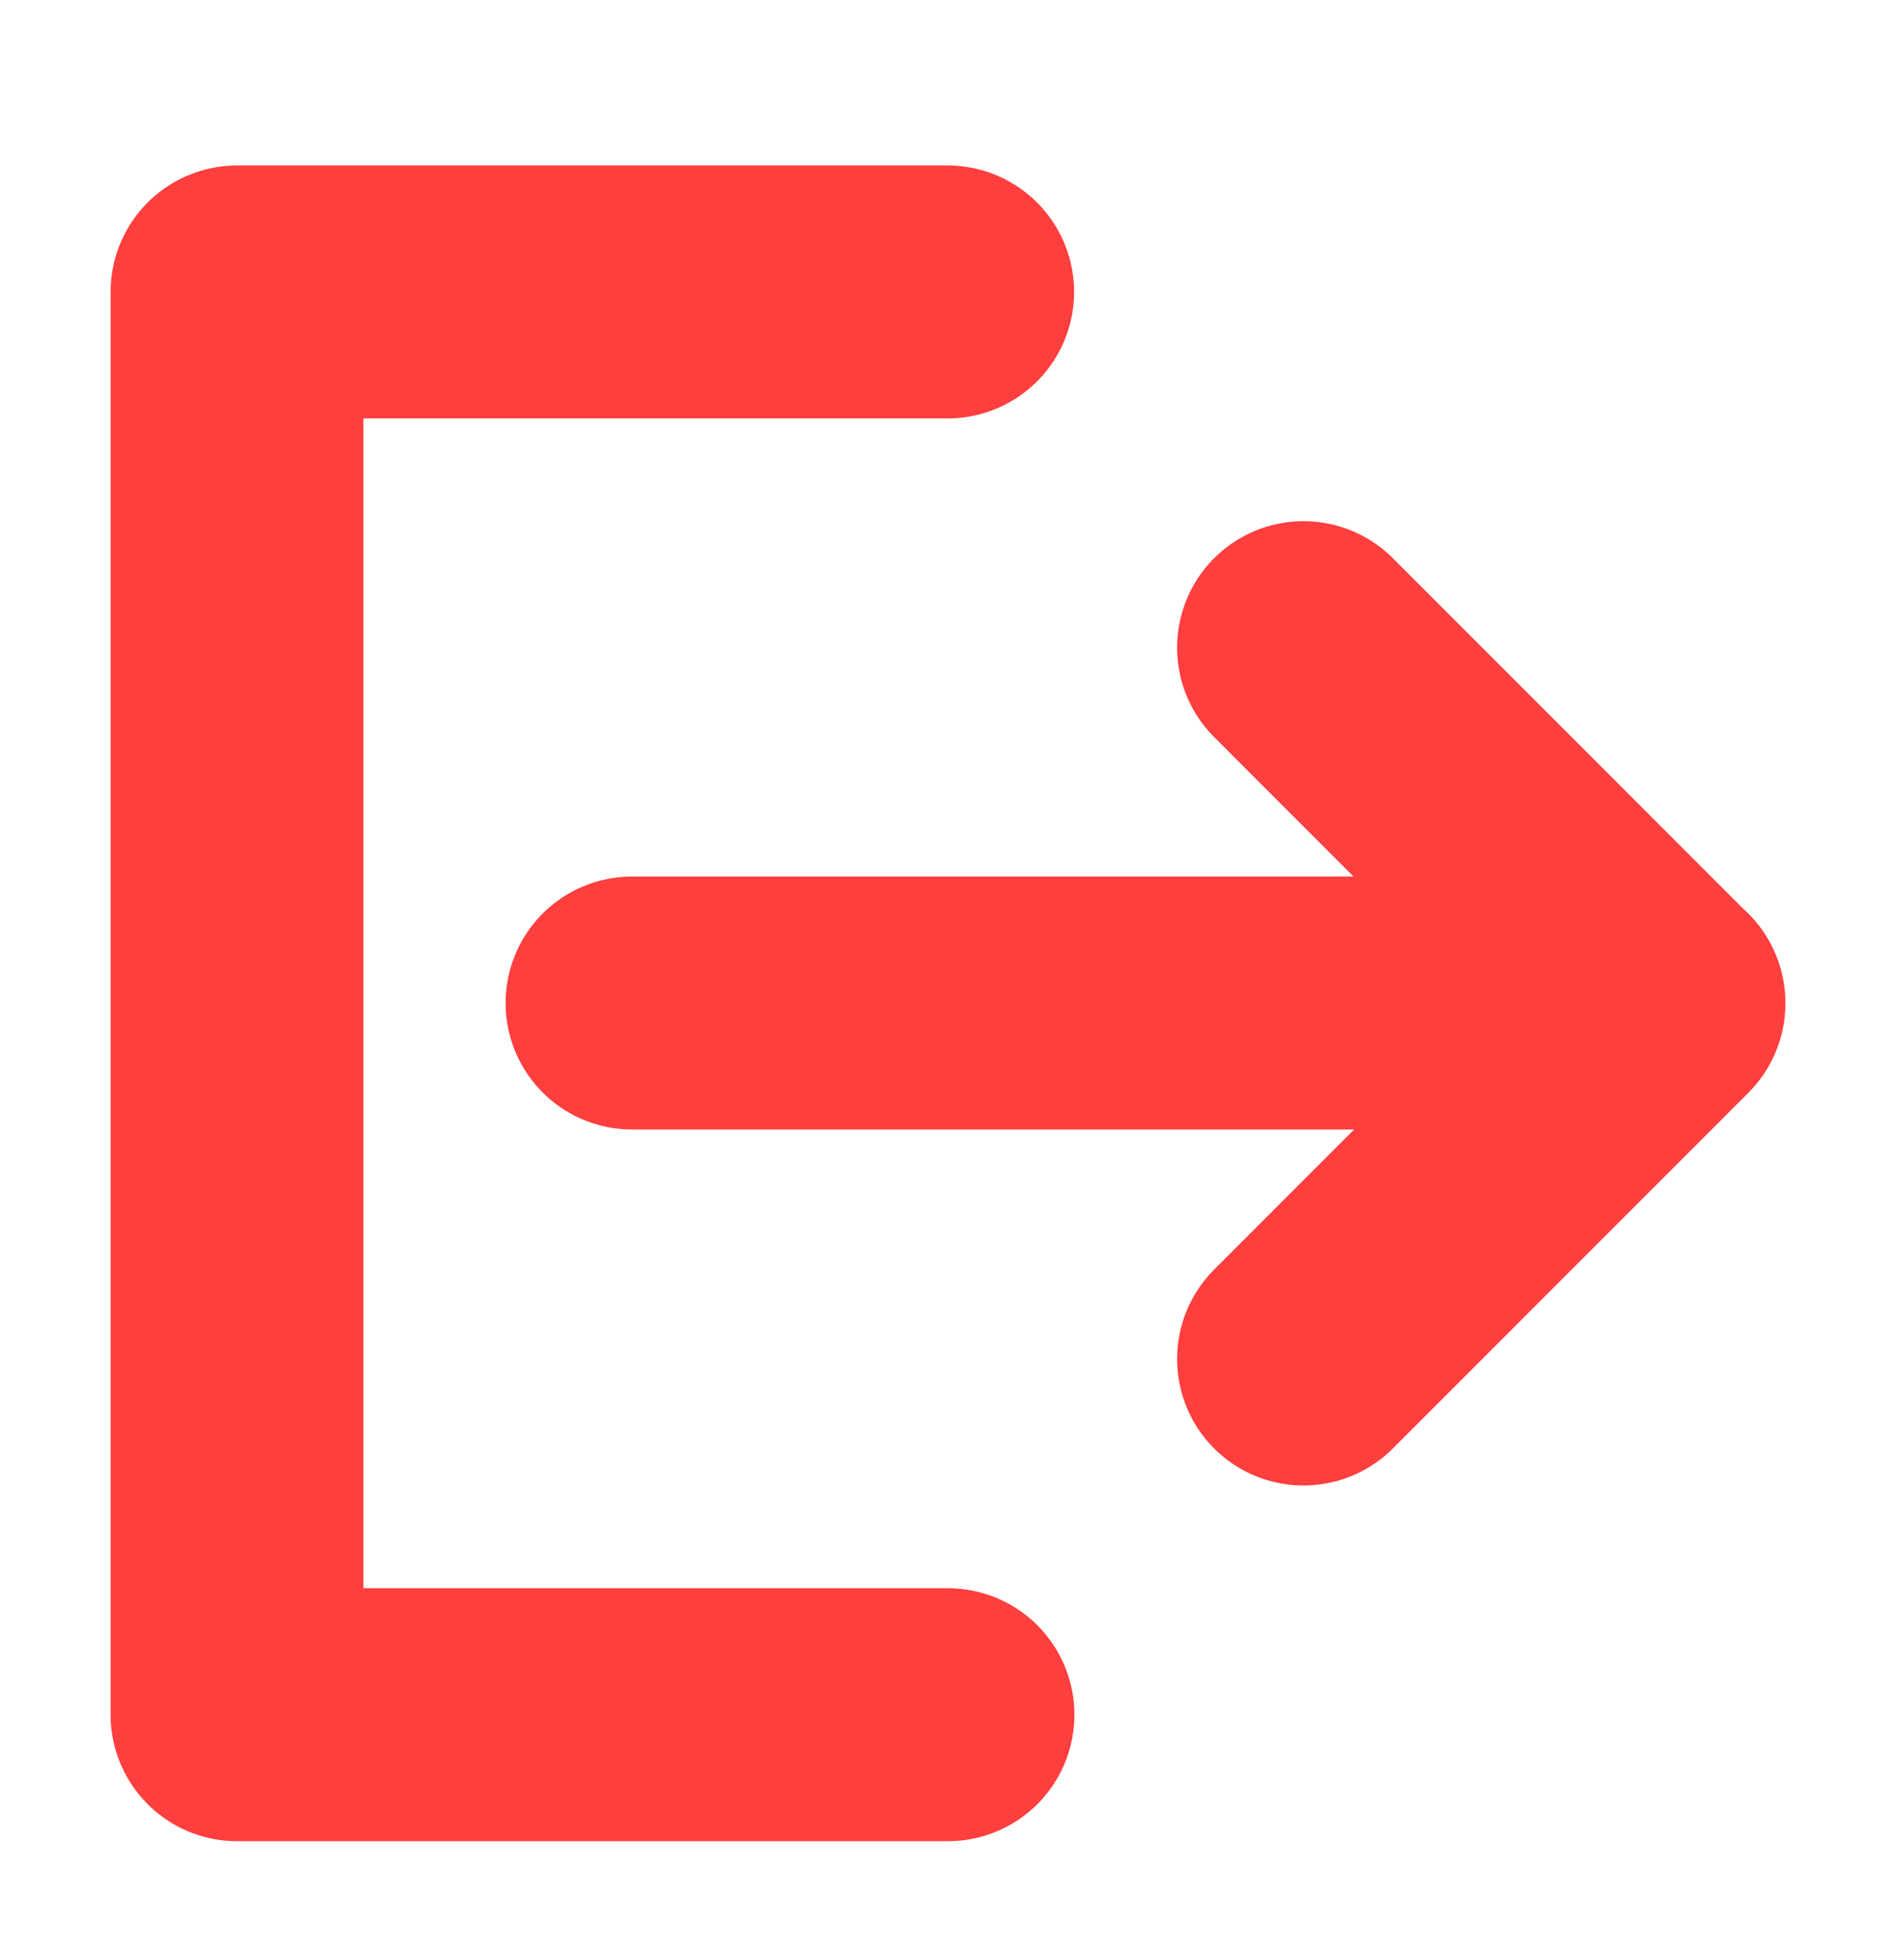 <svg width="30" height="31" viewBox="0 0 30 31" fill="none" xmlns="http://www.w3.org/2000/svg">
<path d="M14.995 4.617H3.75V27.117H15M20.625 21.492L26.25 15.867L20.625 10.242M10 15.862H26.25" stroke="#FF3E3E" stroke-width="4" stroke-linecap="round" stroke-linejoin="round"/>
</svg>
